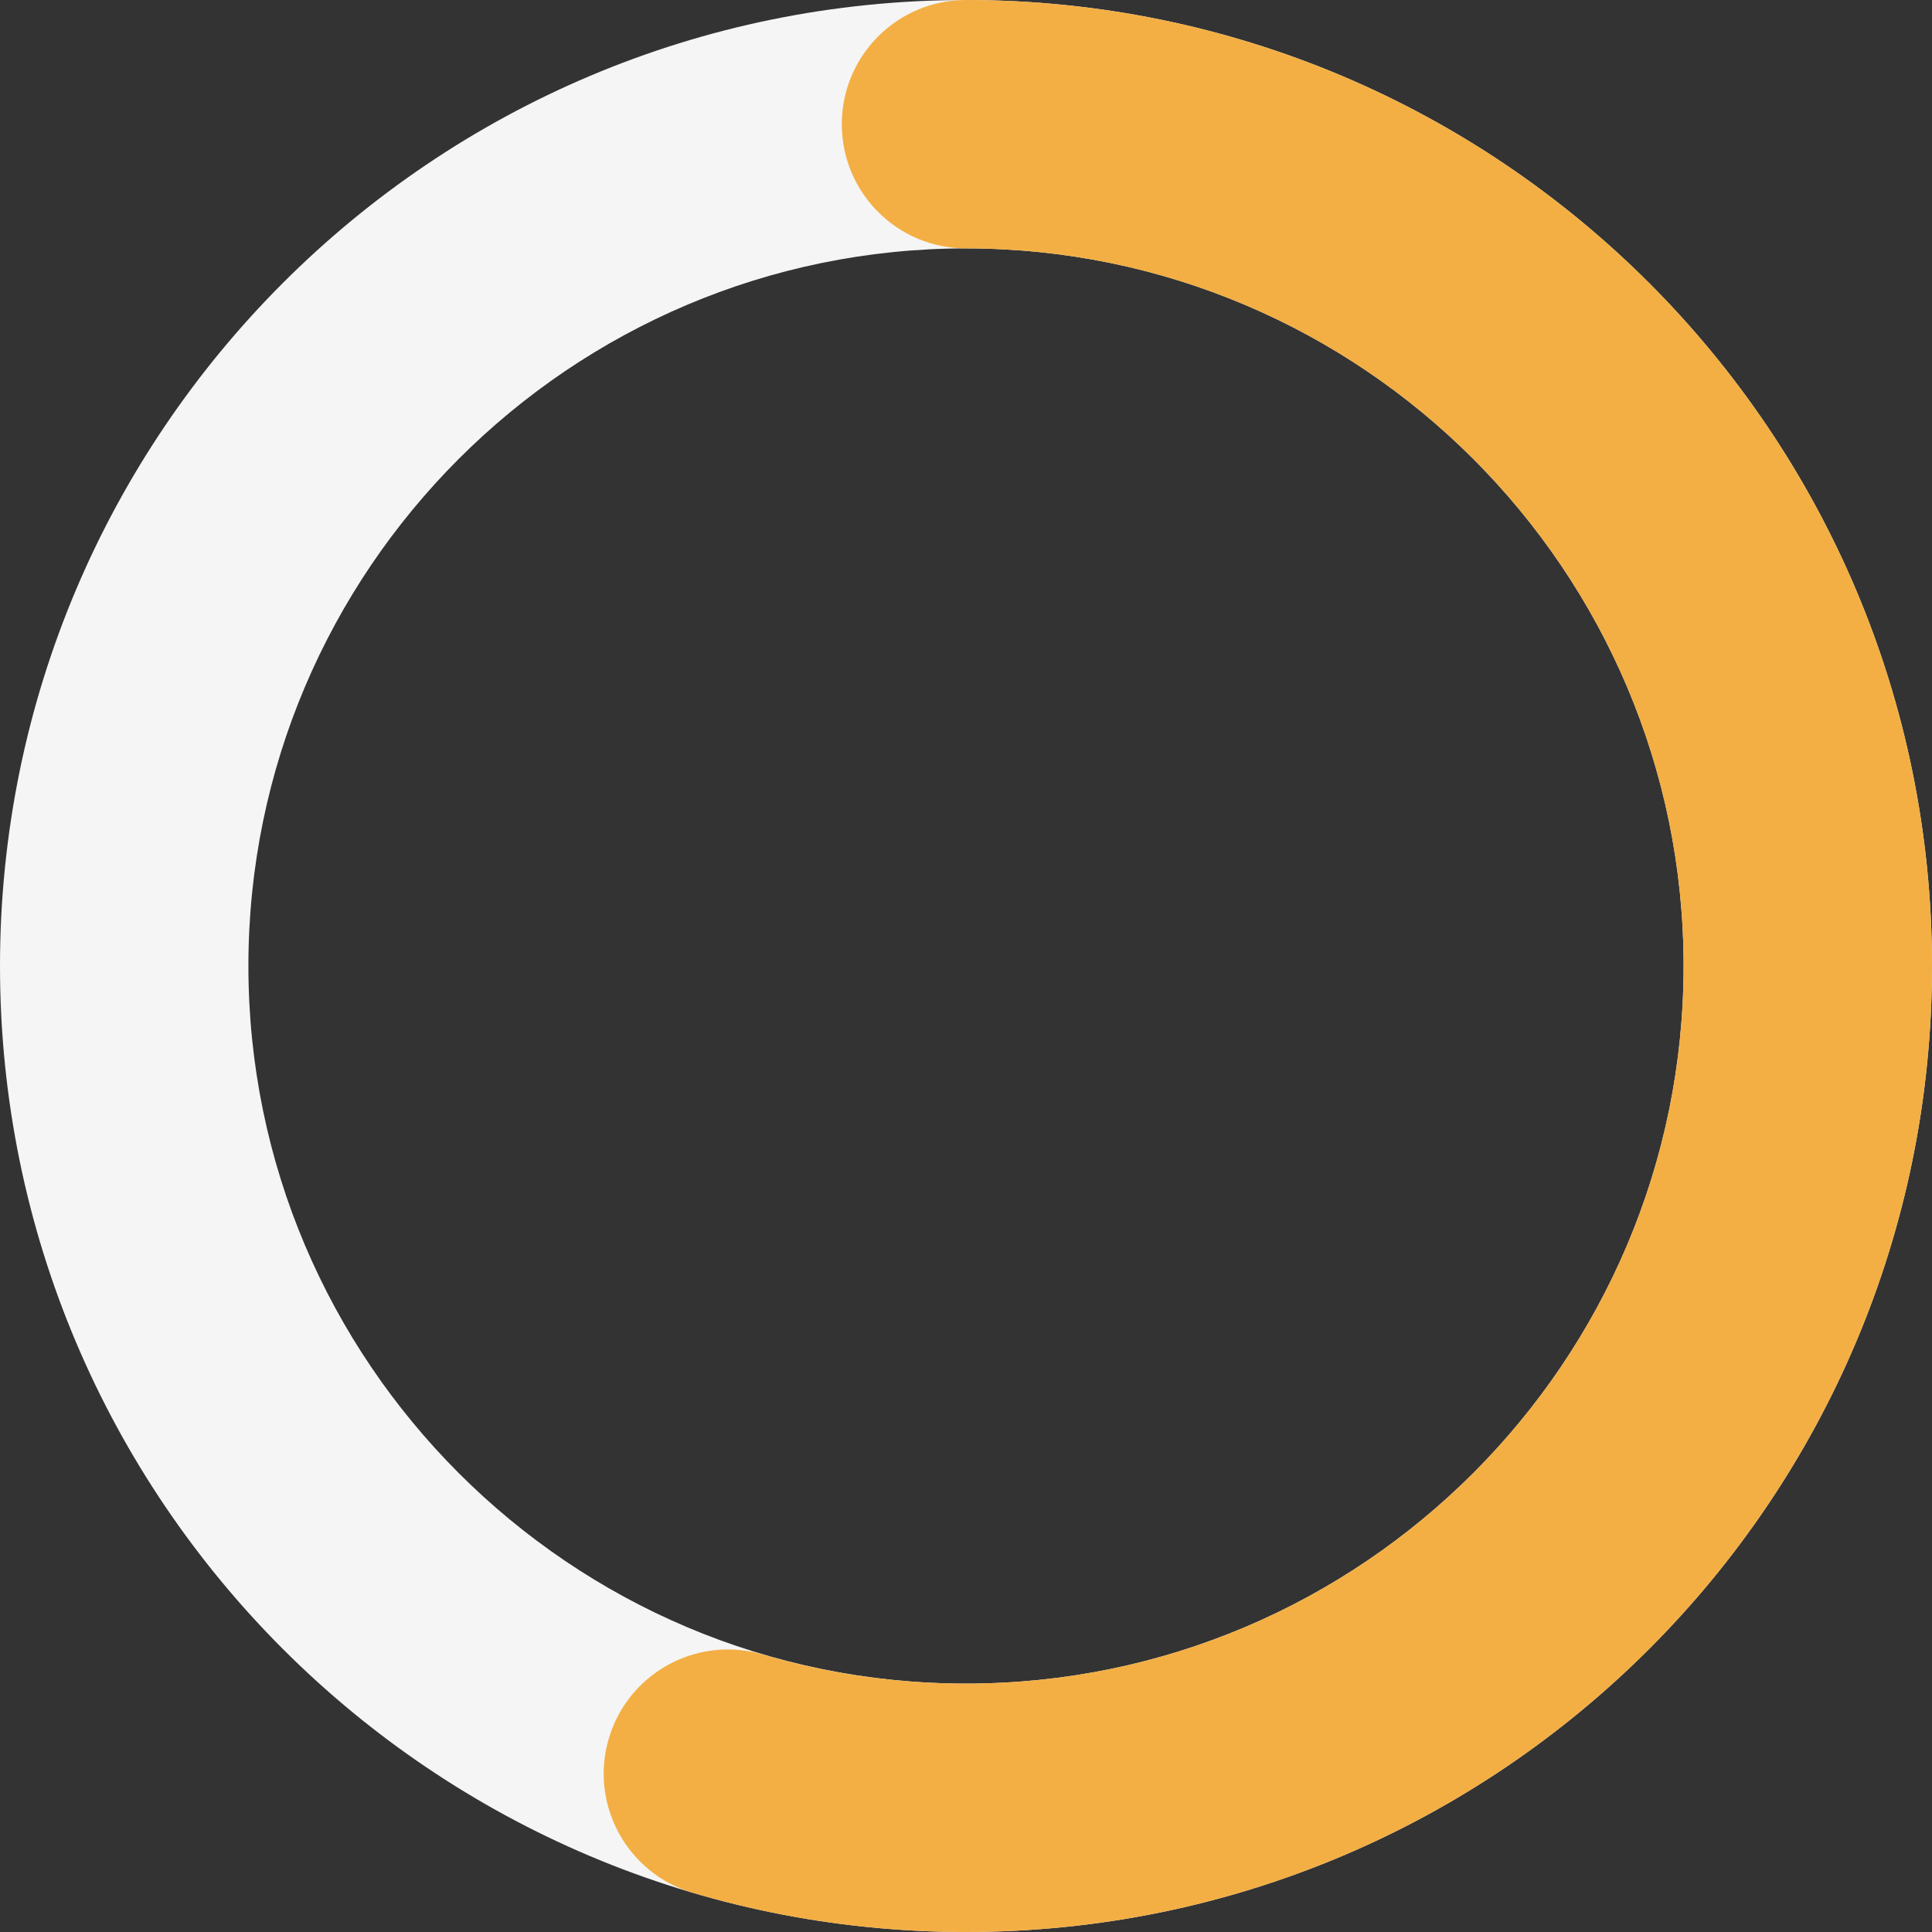 <svg xmlns="http://www.w3.org/2000/svg" width="70" height="70" viewBox="0 0 70 70">
  <rect x="0" y="0" width="70" height="70" fill="#333333" stroke="none"/>
  <g id="Group_146" data-name="Group 146" transform="translate(4 -431)">
    <g id="Path_479" data-name="Path 479" transform="translate(-4 431)" fill="none" stroke-linecap="round">
      <path d="M35,0A35,35,0,1,1,0,35,35,35,0,0,1,35,0Z" stroke="none"/>
      <path d="M 35 9 C 20.664 9 9 20.664 9 35 C 9 49.336 20.664 61 35 61 C 49.336 61 61 49.336 61 35 C 61 20.664 49.336 9 35 9 M 35 0 C 54.33 0 70 15.67 70 35 C 70 54.33 54.33 70 35 70 C 15.67 70 0 54.33 0 35 C 0 15.67 15.67 0 35 0 Z" stroke="none" fill="#f5f5f5"/>
    </g>
    <g id="Path_480" data-name="Path 480" transform="translate(-4 431)" fill="none" stroke-linecap="round" stroke-dasharray="120">
      <path d="M35,0A35,35,0,1,1,0,35,35,35,0,0,1,35,0Z" stroke="none"/>
      <path d="M 35 0 C 54.33 0 70 15.67 70 35 C 70 54.33 54.33 70 35 70 C 34.994 70 34.988 70 34.982 70 C 34.981 70 34.978 70 34.977 70 C 34.972 70 34.968 70 34.963 70 C 34.962 70 34.96 70 34.959 70 C 34.953 70 34.947 70 34.941 70 C 34.94 70 34.938 70 34.937 70 C 34.932 70 34.927 70 34.923 70 C 34.922 70 34.919 70 34.918 70 C 34.912 70 34.906 70 34.9 70 C 34.899 70 34.898 70 34.897 70 C 34.892 70 34.887 70 34.882 70 C 34.88 70 34.879 70 34.877 70 C 34.871 70 34.866 70 34.861 70 C 34.859 70 34.86 70 34.859 70 C 34.853 70 34.847 70 34.841 70 C 34.84 70 34.837 70 34.836 70 C 34.831 70 34.826 70 34.822 70 C 34.819 70 34.82 70 34.818 70 C 34.812 70 34.806 69.999 34.8 69.999 C 34.799 69.999 34.797 69.999 34.796 69.999 C 34.791 69.999 34.786 69.999 34.781 69.999 C 34.78 69.999 34.778 69.999 34.777 69.999 C 34.771 69.999 34.765 69.999 34.759 69.999 C 34.758 69.999 34.757 69.999 34.755 69.999 C 34.751 69.999 34.746 69.999 34.741 69.999 C 34.739 69.999 34.738 69.999 34.735 69.999 C 34.731 69.999 34.726 69.999 34.721 69.999 C 34.72 69.999 34.719 69.999 34.718 69.999 C 34.712 69.999 34.706 69.999 34.701 69.999 C 34.699 69.999 34.696 69.999 34.695 69.999 C 34.691 69.999 34.686 69.999 34.682 69.999 C 34.68 69.999 34.678 69.999 34.676 69.999 C 34.67 69.998 34.665 69.998 34.659 69.998 C 34.657 69.998 34.657 69.998 34.655 69.998 C 34.65 69.998 34.646 69.998 34.641 69.998 C 34.639 69.998 34.638 69.998 34.636 69.998 C 34.63 69.998 34.624 69.998 34.618 69.998 C 34.617 69.998 34.617 69.998 34.616 69.998 C 34.611 69.998 34.606 69.998 34.6 69.998 C 34.598 69.998 34.597 69.998 34.595 69.998 C 34.59 69.998 34.585 69.998 34.581 69.998 C 34.58 69.998 34.578 69.998 34.577 69.997 C 34.571 69.997 34.565 69.997 34.56 69.997 C 34.558 69.997 34.556 69.997 34.554 69.997 C 34.55 69.997 34.545 69.997 34.541 69.997 C 34.54 69.997 34.537 69.997 34.536 69.997 C 34.53 69.997 34.524 69.997 34.519 69.997 C 34.516 69.997 34.516 69.997 34.514 69.997 C 34.509 69.997 34.505 69.997 34.501 69.997 C 34.498 69.996 34.497 69.996 34.495 69.996 C 34.49 69.996 34.485 69.996 34.479 69.996 C 34.478 69.996 34.477 69.996 34.476 69.996 C 34.471 69.996 34.465 69.996 34.459 69.996 C 34.458 69.996 34.455 69.996 34.454 69.996 C 34.45 69.996 34.445 69.996 34.441 69.996 C 34.438 69.996 34.438 69.996 34.436 69.996 C 34.43 69.995 34.425 69.995 34.419 69.995 C 34.417 69.995 34.415 69.995 34.413 69.995 C 34.409 69.995 34.405 69.995 34.401 69.995 C 34.4 69.995 34.396 69.995 34.395 69.995 C 34.389 69.995 34.384 69.995 34.378 69.995 C 34.377 69.995 34.374 69.995 34.373 69.994 C 34.369 69.994 34.365 69.994 34.361 69.994 C 34.358 69.994 34.356 69.994 34.354 69.994 C 34.349 69.994 34.345 69.994 34.34 69.994 C 34.339 69.994 34.337 69.994 34.336 69.994 C 34.33 69.994 34.325 69.994 34.319 69.994 C 34.318 69.993 34.314 69.993 34.313 69.993 C 34.309 69.993 34.305 69.993 34.301 69.993 C 34.298 69.993 34.298 69.993 34.295 69.993 C 34.29 69.993 34.284 69.993 34.278 69.993 C 34.276 69.993 34.275 69.993 34.273 69.993 C 34.268 69.993 34.264 69.992 34.26 69.992 C 34.259 69.992 34.256 69.992 34.254 69.992 C 34.249 69.992 34.243 69.992 34.237 69.992 C 34.236 69.992 34.235 69.992 34.234 69.992 C 34.229 69.992 34.224 69.992 34.219 69.991 C 34.217 69.991 34.216 69.991 34.214 69.991 C 34.209 69.991 34.205 69.991 34.201 69.991 C 34.198 69.991 34.198 69.991 34.195 69.991 C 34.19 69.991 34.184 69.991 34.179 69.991 C 34.178 69.991 34.174 69.99 34.173 69.99 C 34.169 69.99 34.164 69.99 34.16 69.99 C 34.159 69.99 34.156 69.99 34.155 69.99 C 34.149 69.99 34.143 69.99 34.138 69.99 C 34.135 69.99 34.136 69.99 34.133 69.989 C 34.129 69.989 34.124 69.989 34.12 69.989 C 34.117 69.989 34.116 69.989 34.114 69.989 C 34.102 69.989 34.091 69.988 34.079 69.988 C 34.077 69.988 34.075 69.988 34.073 69.988 C 34.069 69.988 34.064 69.988 34.06 69.988 C 34.058 69.988 34.058 69.988 34.055 69.987 C 34.05 69.987 34.044 69.987 34.039 69.987 C 34.037 69.987 34.034 69.987 34.032 69.987 C 34.028 69.987 34.024 69.987 34.02 69.987 C 34.019 69.987 34.016 69.986 34.014 69.986 C 34.009 69.986 34.003 69.986 33.997 69.986 C 33.996 69.986 33.994 69.986 33.993 69.986 C 33.989 69.986 33.984 69.986 33.979 69.985 C 33.977 69.985 33.976 69.985 33.974 69.985 C 33.969 69.985 33.964 69.985 33.959 69.985 C 33.958 69.985 33.956 69.985 33.955 69.985 C 33.949 69.985 33.944 69.984 33.939 69.984 C 33.937 69.984 33.935 69.984 33.933 69.984 C 33.929 69.984 33.925 69.984 33.921 69.984 C 33.919 69.984 33.917 69.984 33.915 69.983 C 33.909 69.983 33.904 69.983 33.898 69.983 C 33.896 69.983 33.894 69.983 33.892 69.983 C 33.888 69.983 33.885 69.983 33.881 69.982 C 33.878 69.982 33.876 69.982 33.874 69.982 C 33.869 69.982 33.864 69.982 33.858 69.982 C 33.856 69.982 33.854 69.982 33.852 69.982 C 33.848 69.981 33.844 69.981 33.84 69.981 C 33.838 69.981 33.835 69.981 33.833 69.981 C 33.829 69.981 33.824 69.981 33.82 69.98 C 33.819 69.98 33.817 69.98 33.816 69.98 C 33.81 69.98 33.805 69.98 33.799 69.98 C 33.797 69.98 33.795 69.98 33.792 69.98 C 33.789 69.979 33.785 69.979 33.781 69.979 C 33.779 69.979 33.777 69.979 33.774 69.979 C 33.769 69.979 33.764 69.979 33.758 69.978 C 33.756 69.978 33.754 69.978 33.752 69.978 C 33.748 69.978 33.745 69.978 33.741 69.978 C 33.739 69.978 33.736 69.978 33.734 69.978 C 33.729 69.977 33.725 69.977 33.72 69.977 C 33.718 69.977 33.714 69.977 33.712 69.977 C 33.708 69.977 33.704 69.976 33.7 69.976 C 33.698 69.976 33.695 69.976 33.693 69.976 C 33.689 69.976 33.685 69.976 33.681 69.976 C 33.679 69.976 33.678 69.975 33.675 69.975 C 33.67 69.975 33.664 69.975 33.659 69.975 C 33.658 69.975 33.654 69.975 33.653 69.975 C 33.649 69.974 33.645 69.974 33.641 69.974 C 33.639 69.974 33.637 69.974 33.635 69.974 C 33.629 69.974 33.624 69.973 33.618 69.973 C 33.616 69.973 33.615 69.973 33.612 69.973 C 33.609 69.973 33.605 69.973 33.601 69.973 C 33.599 69.972 33.596 69.972 33.594 69.972 C 33.59 69.972 33.586 69.972 33.581 69.972 C 33.579 69.972 33.575 69.971 33.572 69.971 C 33.568 69.971 33.564 69.971 33.561 69.971 C 33.558 69.971 33.555 69.971 33.553 69.971 C 33.549 69.97 33.546 69.97 33.542 69.97 C 33.54 69.97 33.538 69.97 33.535 69.97 C 33.53 69.97 33.525 69.969 33.52 69.969 C 33.516 69.969 33.516 69.969 33.512 69.969 C 33.509 69.969 33.505 69.969 33.502 69.969 C 33.498 69.968 33.498 69.968 33.494 69.968 C 33.49 69.968 33.486 69.968 33.481 69.968 C 33.477 69.967 33.475 69.967 33.471 69.967 C 33.468 69.967 33.465 69.967 33.462 69.967 C 33.46 69.967 33.456 69.967 33.453 69.966 C 33.45 69.966 33.447 69.966 33.443 69.966 C 33.439 69.966 33.437 69.966 33.434 69.966 C 33.429 69.965 33.425 69.965 33.421 69.965 C 33.418 69.965 33.415 69.965 33.413 69.965 C 33.41 69.965 33.407 69.964 33.403 69.964 C 33.401 69.964 33.398 69.964 33.395 69.964 C 33.39 69.964 33.385 69.963 33.38 69.963 C 33.378 69.963 33.375 69.963 33.373 69.963 C 33.369 69.963 33.366 69.963 33.362 69.962 C 33.36 69.962 33.357 69.962 33.355 69.962 C 33.35 69.962 33.345 69.962 33.341 69.961 C 33.337 69.961 33.337 69.961 33.333 69.961 C 33.329 69.961 33.325 69.961 33.322 69.96 C 33.319 69.96 33.317 69.96 33.314 69.96 C 33.31 69.96 33.306 69.96 33.302 69.96 C 33.3 69.959 33.299 69.959 33.297 69.959 C 33.292 69.959 33.286 69.959 33.281 69.959 C 33.279 69.958 33.276 69.958 33.273 69.958 C 33.27 69.958 33.266 69.958 33.263 69.958 C 33.261 69.958 33.258 69.957 33.256 69.957 C 33.251 69.957 33.246 69.957 33.24 69.957 C 33.238 69.956 33.236 69.956 33.233 69.956 C 33.229 69.956 33.226 69.956 33.223 69.956 C 33.22 69.956 33.218 69.955 33.216 69.955 C 33.211 69.955 33.206 69.955 33.201 69.955 C 33.199 69.954 33.197 69.954 33.195 69.954 C 33.191 69.954 33.186 69.954 33.182 69.954 C 33.18 69.953 33.177 69.953 33.174 69.953 C 33.171 69.953 33.168 69.953 33.164 69.953 C 33.162 69.953 33.159 69.952 33.157 69.952 C 33.152 69.952 33.147 69.952 33.142 69.952 C 33.138 69.951 33.137 69.951 33.134 69.951 C 33.131 69.951 33.128 69.951 33.125 69.951 C 33.121 69.95 33.119 69.95 33.116 69.95 C 33.112 69.95 33.108 69.95 33.104 69.95 C 33.101 69.949 33.096 69.949 33.093 69.949 C 33.09 69.949 33.087 69.949 33.084 69.948 C 33.082 69.948 33.077 69.948 33.075 69.948 C 33.072 69.948 33.069 69.948 33.066 69.947 C 33.062 69.947 33.058 69.947 33.053 69.947 C 33.05 69.947 33.047 69.946 33.043 69.946 C 33.041 69.946 33.037 69.946 33.035 69.946 C 33.032 69.946 33.029 69.945 33.025 69.945 C 33.023 69.945 33.02 69.945 33.018 69.945 C 33.013 69.945 33.007 69.944 33.003 69.944 C 32.999 69.944 32.997 69.944 32.994 69.943 C 32.991 69.943 32.988 69.943 32.985 69.943 C 32.982 69.943 32.98 69.943 32.977 69.943 C 32.973 69.942 32.969 69.942 32.965 69.942 C 32.961 69.942 32.957 69.941 32.954 69.941 C 32.951 69.941 32.948 69.941 32.945 69.941 C 32.942 69.941 32.938 69.94 32.936 69.94 C 32.933 69.94 32.93 69.94 32.927 69.94 C 32.922 69.939 32.919 69.939 32.914 69.939 C 32.911 69.939 32.908 69.938 32.904 69.938 C 32.901 69.938 32.899 69.938 32.895 69.938 C 32.892 69.938 32.89 69.937 32.886 69.937 C 32.883 69.937 32.882 69.937 32.878 69.937 C 32.873 69.936 32.868 69.936 32.863 69.936 C 32.861 69.936 32.858 69.936 32.855 69.935 C 32.852 69.935 32.849 69.935 32.846 69.935 C 32.843 69.935 32.841 69.934 32.837 69.934 C 32.834 69.934 32.831 69.934 32.829 69.934 C 32.824 69.933 32.819 69.933 32.814 69.933 C 32.812 69.933 32.808 69.933 32.806 69.932 C 32.803 69.932 32.799 69.932 32.797 69.932 C 32.794 69.932 32.791 69.931 32.788 69.931 C 32.785 69.931 32.778 69.931 32.775 69.93 C 32.772 69.93 32.768 69.93 32.765 69.93 C 32.762 69.93 32.76 69.929 32.756 69.929 C 32.753 69.929 32.75 69.929 32.748 69.929 C 32.744 69.928 32.743 69.928 32.739 69.928 C 32.735 69.928 32.73 69.928 32.726 69.927 C 32.723 69.927 32.718 69.927 32.716 69.927 C 32.713 69.926 32.71 69.926 32.707 69.926 C 32.705 69.926 32.701 69.926 32.699 69.926 C 32.695 69.925 32.692 69.925 32.689 69.925 C 32.685 69.925 32.679 69.924 32.675 69.924 C 32.672 69.924 32.67 69.924 32.667 69.923 C 32.663 69.923 32.661 69.923 32.657 69.923 C 32.655 69.923 32.652 69.922 32.649 69.922 C 32.647 69.922 32.643 69.922 32.641 69.922 C 32.636 69.921 32.631 69.921 32.626 69.921 C 32.623 69.921 32.62 69.92 32.617 69.92 C 32.615 69.92 32.612 69.92 32.609 69.92 C 32.606 69.919 32.603 69.919 32.6 69.919 C 32.597 69.919 32.594 69.919 32.591 69.918 C 32.586 69.918 32.581 69.918 32.577 69.917 C 32.574 69.917 32.571 69.917 32.569 69.917 C 32.566 69.917 32.562 69.916 32.559 69.916 C 32.557 69.916 32.554 69.916 32.551 69.916 C 32.546 69.915 32.541 69.915 32.537 69.915 C 32.534 69.914 32.531 69.914 32.528 69.914 C 32.524 69.914 32.522 69.914 32.519 69.913 C 32.516 69.913 32.513 69.913 32.511 69.913 C 32.507 69.913 32.505 69.912 32.502 69.912 C 32.497 69.912 32.492 69.912 32.488 69.911 C 32.484 69.911 32.481 69.911 32.478 69.91 C 32.475 69.91 32.473 69.91 32.471 69.91 C 32.467 69.91 32.464 69.91 32.461 69.909 C 32.459 69.909 32.457 69.909 32.455 69.909 C 32.448 69.908 32.443 69.908 32.436 69.908 C 32.434 69.907 32.432 69.907 32.43 69.907 C 32.427 69.907 32.424 69.907 32.42 69.906 C 32.418 69.906 32.416 69.906 32.413 69.906 C 32.408 69.905 32.402 69.905 32.396 69.905 C 32.394 69.904 32.392 69.904 32.389 69.904 C 32.386 69.904 32.383 69.904 32.379 69.903 C 32.377 69.903 32.375 69.903 32.373 69.903 C 32.37 69.903 32.366 69.902 32.363 69.902 C 32.36 69.902 32.358 69.902 32.355 69.902 C 32.349 69.901 32.345 69.901 32.339 69.9 C 32.337 69.9 32.334 69.9 32.332 69.9 C 32.328 69.9 32.326 69.899 32.322 69.899 C 32.319 69.899 32.317 69.899 32.313 69.898 C 32.309 69.898 32.304 69.898 32.299 69.897 C 32.297 69.897 32.294 69.897 32.291 69.897 C 32.288 69.896 32.285 69.896 32.282 69.896 C 32.279 69.896 32.277 69.896 32.275 69.895 C 32.269 69.895 32.264 69.895 32.258 69.894 C 32.256 69.894 32.253 69.894 32.251 69.894 C 32.247 69.893 32.244 69.893 32.241 69.893 C 32.239 69.893 32.237 69.893 32.234 69.892 C 32.231 69.892 32.228 69.892 32.224 69.892 C 32.223 69.891 32.221 69.891 32.219 69.891 C 32.212 69.891 32.207 69.89 32.2 69.89 C 32.198 69.889 32.196 69.889 32.194 69.889 C 32.19 69.889 32.187 69.889 32.183 69.888 C 32.182 69.888 32.18 69.888 32.178 69.888 C 32.171 69.887 32.165 69.887 32.158 69.886 C 32.157 69.886 32.155 69.886 32.153 69.886 C 32.15 69.886 32.146 69.885 32.142 69.885 C 32.141 69.885 32.139 69.885 32.138 69.885 C 32.126 69.884 32.114 69.883 32.102 69.882 C 32.1 69.882 32.098 69.881 32.096 69.881 C 32.093 69.881 32.089 69.881 32.086 69.88 C 32.084 69.88 32.082 69.88 32.08 69.88 C 32.074 69.879 32.067 69.879 32.061 69.878 C 32.06 69.878 32.057 69.878 32.056 69.878 C 32.052 69.878 32.048 69.877 32.045 69.877 C 32.043 69.877 32.041 69.877 32.04 69.877 C 32.033 69.876 32.026 69.875 32.019 69.875 C 32.018 69.875 32.016 69.875 32.015 69.875 C 32.012 69.874 32.008 69.874 32.004 69.874 C 32.002 69.873 32 69.873 31.999 69.873 C 31.987 69.872 31.975 69.871 31.964 69.87 C 31.962 69.87 31.96 69.87 31.958 69.87 C 31.955 69.869 31.951 69.869 31.947 69.869 C 31.946 69.869 31.944 69.868 31.942 69.868 C 31.935 69.868 31.931 69.867 31.924 69.867 C 31.921 69.866 31.919 69.866 31.917 69.866 C 31.914 69.866 31.91 69.865 31.907 69.865 C 31.905 69.865 31.903 69.865 31.902 69.865 C 31.895 69.864 31.888 69.864 31.881 69.863 C 31.879 69.863 31.878 69.863 31.877 69.863 C 31.873 69.862 31.87 69.862 31.867 69.862 C 31.864 69.861 31.862 69.861 31.86 69.861 C 31.848 69.86 31.836 69.859 31.825 69.858 C 31.824 69.858 31.822 69.858 31.82 69.858 C 31.816 69.857 31.813 69.857 31.809 69.856 C 31.808 69.856 31.807 69.856 31.805 69.856 C 31.798 69.856 31.79 69.855 31.783 69.854 C 31.782 69.854 31.781 69.854 31.78 69.854 C 31.775 69.853 31.773 69.853 31.768 69.853 C 31.767 69.853 31.765 69.853 31.764 69.852 C 31.752 69.851 31.739 69.85 31.727 69.849 C 31.726 69.849 31.724 69.849 31.723 69.849 C 31.712 69.848 31.698 69.846 31.686 69.845 C 31.685 69.845 31.684 69.845 31.683 69.845 C 31.678 69.844 31.675 69.844 31.671 69.844 C 31.67 69.844 31.669 69.844 31.668 69.843 C 31.661 69.843 31.653 69.842 31.646 69.841 C 31.644 69.841 31.643 69.841 31.641 69.841 C 31.638 69.841 31.634 69.84 31.63 69.84 C 31.629 69.84 31.627 69.84 31.626 69.839 C 31.614 69.838 31.601 69.837 31.59 69.836 C 31.588 69.836 31.587 69.836 31.585 69.835 C 31.581 69.835 31.577 69.835 31.573 69.834 C 31.573 69.834 31.573 69.834 31.573 69.834 C 31.565 69.834 31.557 69.833 31.549 69.832 C 31.547 69.832 31.546 69.832 31.544 69.832 C 31.54 69.831 31.538 69.831 31.533 69.83 C 31.532 69.83 31.53 69.83 31.528 69.83 C 31.52 69.829 31.513 69.828 31.505 69.828 C 31.504 69.828 31.504 69.828 31.504 69.828 C 31.5 69.827 31.496 69.827 31.492 69.826 C 31.491 69.826 31.49 69.826 31.488 69.826 C 31.477 69.825 31.463 69.824 31.452 69.822 C 31.45 69.822 31.449 69.822 31.447 69.822 C 31.444 69.822 31.439 69.821 31.436 69.821 C 31.435 69.821 31.434 69.821 31.433 69.82 C 31.426 69.82 31.418 69.819 31.411 69.818 C 31.41 69.818 31.408 69.818 31.407 69.818 C 31.402 69.817 31.4 69.817 31.395 69.817 C 31.394 69.816 31.392 69.816 31.391 69.816 C 31.383 69.815 31.376 69.815 31.368 69.814 C 31.367 69.814 31.367 69.814 31.366 69.814 C 31.363 69.813 31.358 69.813 31.354 69.812 C 31.353 69.812 31.352 69.812 31.351 69.812 C 31.339 69.811 31.326 69.809 31.314 69.808 C 31.312 69.808 31.311 69.808 31.31 69.808 C 31.305 69.807 31.302 69.807 31.298 69.807 C 31.297 69.806 31.297 69.806 31.296 69.806 C 31.287 69.805 31.28 69.805 31.271 69.804 C 31.27 69.804 31.27 69.804 31.27 69.804 C 31.265 69.803 31.262 69.803 31.257 69.802 C 31.256 69.802 31.255 69.802 31.254 69.802 C 31.242 69.801 31.228 69.799 31.217 69.798 C 31.216 69.798 31.214 69.798 31.213 69.797 C 31.201 69.796 31.187 69.795 31.176 69.793 C 31.174 69.793 31.174 69.793 31.173 69.793 C 31.168 69.793 31.165 69.792 31.16 69.792 C 31.16 69.792 31.159 69.792 31.159 69.792 C 31.145 69.79 31.133 69.789 31.119 69.787 C 31.119 69.787 31.118 69.787 31.117 69.787 C 31.103 69.786 31.093 69.784 31.079 69.783 C 31.078 69.783 31.077 69.783 31.076 69.782 C 31.062 69.781 31.051 69.78 31.037 69.778 C 31.036 69.778 31.036 69.778 31.036 69.778 C 31.031 69.777 31.027 69.777 31.023 69.776 C 31.022 69.776 31.022 69.776 31.021 69.776 C 31.009 69.775 30.995 69.773 30.983 69.772 C 30.981 69.772 30.98 69.772 30.979 69.771 C 30.966 69.77 30.954 69.769 30.941 69.767 C 30.94 69.767 30.94 69.767 30.939 69.767 C 30.934 69.766 30.931 69.766 30.926 69.765 C 30.926 69.765 30.926 69.765 30.925 69.765 C 30.916 69.764 30.909 69.763 30.9 69.762 C 30.899 69.762 30.899 69.762 30.898 69.762 C 30.894 69.762 30.89 69.761 30.885 69.761 C 30.885 69.761 30.885 69.761 30.884 69.761 C 30.87 69.759 30.858 69.758 30.845 69.756 C 30.844 69.756 30.843 69.756 30.843 69.756 C 30.829 69.754 30.817 69.753 30.803 69.751 C 30.803 69.751 30.803 69.751 30.802 69.751 C 30.789 69.749 30.776 69.748 30.762 69.746 C 30.762 69.746 30.762 69.746 30.761 69.746 C 30.757 69.745 30.753 69.745 30.748 69.744 C 30.748 69.744 30.747 69.744 30.747 69.744 C 30.733 69.743 30.722 69.741 30.708 69.739 C 30.707 69.739 30.706 69.739 30.705 69.739 C 30.692 69.737 30.68 69.736 30.666 69.734 C 30.666 69.734 30.666 69.734 30.665 69.734 C 30.661 69.734 30.657 69.733 30.652 69.733 C 30.652 69.733 30.651 69.732 30.651 69.732 C 30.637 69.731 30.625 69.729 30.612 69.728 C 30.611 69.727 30.61 69.727 30.609 69.727 C 30.596 69.726 30.585 69.724 30.571 69.722 C 30.57 69.722 30.569 69.722 30.569 69.722 C 30.555 69.72 30.543 69.719 30.529 69.717 C 30.529 69.717 30.529 69.717 30.529 69.717 C 30.524 69.716 30.52 69.716 30.515 69.715 C 30.515 69.715 30.514 69.715 30.514 69.715 C 30.5 69.713 30.488 69.712 30.475 69.71 C 30.474 69.71 30.474 69.71 30.473 69.71 C 30.46 69.708 30.447 69.707 30.435 69.705 C 30.434 69.705 30.433 69.705 30.432 69.705 C 30.413 69.702 30.397 69.7 30.379 69.698 C 30.378 69.698 30.378 69.697 30.377 69.697 C 30.363 69.696 30.352 69.694 30.338 69.692 C 30.338 69.692 30.337 69.692 30.336 69.692 C 30.323 69.69 30.311 69.689 30.297 69.687 C 30.297 69.687 30.296 69.687 30.296 69.687 C 30.278 69.684 30.26 69.682 30.242 69.679 C 30.242 69.679 30.241 69.679 30.241 69.679 C 30.228 69.677 30.215 69.676 30.202 69.674 C 30.201 69.674 30.2 69.674 30.2 69.674 C 30.187 69.672 30.174 69.67 30.162 69.668 C 30.161 69.668 30.16 69.668 30.159 69.668 C 30.154 69.667 30.151 69.667 30.147 69.666 C 30.146 69.666 30.145 69.666 30.145 69.666 C 30.131 69.664 30.12 69.663 30.106 69.661 C 30.106 69.661 30.104 69.66 30.104 69.66 C 30.09 69.658 30.079 69.657 30.065 69.655 C 30.065 69.655 30.064 69.655 30.064 69.655 C 30.05 69.653 30.038 69.651 30.024 69.649 C 30.024 69.649 30.023 69.649 30.023 69.649 C 30.019 69.648 30.015 69.648 30.01 69.647 C 30.01 69.647 30.01 69.647 30.009 69.647 C 29.995 69.645 29.983 69.643 29.97 69.641 C 29.969 69.641 29.969 69.641 29.968 69.641 C 29.954 69.639 29.943 69.637 29.929 69.635 C 29.928 69.635 29.928 69.635 29.928 69.635 C 29.923 69.634 29.919 69.634 29.915 69.633 C 29.914 69.633 29.914 69.633 29.914 69.633 C 29.906 69.632 29.897 69.631 29.89 69.63 C 29.889 69.629 29.888 69.629 29.887 69.629 C 29.882 69.628 29.879 69.628 29.875 69.627 C 29.874 69.627 29.873 69.627 29.872 69.627 C 29.86 69.625 29.848 69.623 29.835 69.622 C 29.834 69.621 29.832 69.621 29.831 69.621 C 29.818 69.619 29.806 69.617 29.794 69.615 C 29.793 69.615 29.792 69.615 29.791 69.615 C 29.787 69.614 29.784 69.614 29.779 69.613 C 29.778 69.613 29.777 69.613 29.777 69.613 C 29.768 69.612 29.762 69.611 29.753 69.609 C 29.752 69.609 29.752 69.609 29.751 69.609 C 29.747 69.608 29.744 69.608 29.739 69.607 C 29.738 69.607 29.737 69.607 29.736 69.607 C 29.724 69.605 29.71 69.603 29.699 69.601 C 29.698 69.601 29.697 69.601 29.695 69.601 C 29.683 69.599 29.671 69.597 29.659 69.595 C 29.658 69.595 29.656 69.595 29.655 69.595 C 29.651 69.594 29.648 69.593 29.644 69.593 C 29.643 69.593 29.642 69.592 29.641 69.592 C 29.628 69.59 29.616 69.588 29.603 69.586 C 29.602 69.586 29.601 69.586 29.6 69.586 C 29.588 69.584 29.577 69.582 29.564 69.58 C 29.563 69.58 29.561 69.58 29.559 69.58 C 29.556 69.579 29.551 69.578 29.548 69.578 C 29.547 69.578 29.547 69.578 29.546 69.578 C 29.538 69.576 29.531 69.575 29.523 69.574 C 29.522 69.574 29.521 69.574 29.52 69.573 C 29.515 69.573 29.513 69.572 29.508 69.572 C 29.507 69.571 29.506 69.571 29.504 69.571 C 29.493 69.569 29.48 69.567 29.468 69.565 C 29.467 69.565 29.466 69.565 29.464 69.565 C 29.461 69.564 29.457 69.563 29.453 69.563 C 29.452 69.563 29.451 69.563 29.449 69.562 C 29.443 69.561 29.436 69.56 29.429 69.559 C 29.427 69.559 29.426 69.559 29.424 69.558 C 29.421 69.558 29.416 69.557 29.413 69.556 C 29.412 69.556 29.411 69.556 29.41 69.556 C 29.403 69.555 29.394 69.553 29.387 69.552 C 29.386 69.552 29.385 69.552 29.385 69.552 C 29.381 69.551 29.377 69.551 29.373 69.55 C 29.372 69.55 29.37 69.55 29.369 69.549 C 29.358 69.548 29.344 69.545 29.333 69.544 C 29.332 69.543 29.33 69.543 29.329 69.543 C 29.317 69.541 29.306 69.539 29.293 69.537 C 29.292 69.537 29.29 69.537 29.289 69.536 C 29.285 69.536 29.282 69.535 29.278 69.535 C 29.276 69.534 29.275 69.534 29.274 69.534 C 29.267 69.533 29.259 69.531 29.252 69.53 C 29.251 69.53 29.25 69.53 29.249 69.53 C 29.246 69.529 29.242 69.529 29.239 69.528 C 29.237 69.528 29.235 69.527 29.233 69.527 C 29.221 69.525 29.21 69.523 29.198 69.521 C 29.197 69.521 29.195 69.521 29.194 69.521 C 29.19 69.52 29.186 69.519 29.183 69.519 C 29.182 69.519 29.18 69.518 29.179 69.518 C 29.172 69.517 29.165 69.516 29.159 69.515 C 29.157 69.514 29.155 69.514 29.154 69.514 C 29.149 69.513 29.148 69.513 29.143 69.512 C 29.141 69.512 29.14 69.512 29.138 69.511 C 29.131 69.51 29.125 69.509 29.118 69.508 C 29.117 69.508 29.115 69.507 29.114 69.507 C 29.111 69.507 29.107 69.506 29.104 69.505 C 29.102 69.505 29.1 69.505 29.098 69.505 C 29.087 69.503 29.075 69.501 29.064 69.499 C 29.062 69.498 29.06 69.498 29.059 69.498 C 29.056 69.497 29.051 69.497 29.048 69.496 C 29.047 69.496 29.045 69.495 29.043 69.495 C 29.037 69.494 29.031 69.493 29.024 69.492 C 29.022 69.492 29.021 69.491 29.019 69.491 C 29.014 69.49 29.013 69.49 29.008 69.489 C 29.006 69.489 29.005 69.489 29.004 69.488 C 28.992 69.486 28.98 69.484 28.969 69.482 C 28.967 69.482 28.965 69.482 28.963 69.481 C 28.96 69.481 28.956 69.48 28.953 69.48 C 28.952 69.479 28.951 69.479 28.949 69.479 C 28.942 69.478 28.936 69.477 28.93 69.475 C 28.928 69.475 28.925 69.475 28.923 69.474 C 28.921 69.474 28.916 69.473 28.914 69.473 C 28.912 69.472 28.91 69.472 28.907 69.472 C 28.9 69.47 28.897 69.47 28.89 69.468 C 28.888 69.468 28.886 69.468 28.884 69.467 C 28.881 69.467 28.877 69.466 28.874 69.466 C 28.872 69.465 28.87 69.465 28.869 69.465 C 28.863 69.464 28.858 69.463 28.852 69.462 C 28.85 69.461 28.847 69.461 28.845 69.46 C 28.841 69.46 28.839 69.459 28.835 69.459 C 28.833 69.458 28.83 69.458 28.828 69.458 C 28.825 69.457 28.822 69.457 28.819 69.456 C 28.815 69.455 28.812 69.455 28.808 69.454 C 28.805 69.453 28.8 69.453 28.797 69.452 C 28.794 69.451 28.792 69.451 28.789 69.451 C 28.787 69.45 28.782 69.449 28.78 69.449 C 28.777 69.448 28.775 69.448 28.772 69.448 C 28.768 69.447 28.762 69.446 28.757 69.445 C 28.755 69.444 28.752 69.444 28.749 69.443 C 28.746 69.443 28.744 69.442 28.74 69.442 C 28.738 69.441 28.736 69.441 28.733 69.441 C 28.722 69.439 28.712 69.437 28.701 69.435 C 28.699 69.434 28.696 69.434 28.694 69.433 C 28.69 69.433 28.688 69.432 28.685 69.432 C 28.682 69.431 28.68 69.431 28.678 69.43 C 28.673 69.43 28.666 69.428 28.662 69.428 C 28.659 69.427 28.657 69.427 28.655 69.426 C 28.652 69.426 28.648 69.425 28.645 69.425 C 28.643 69.424 28.641 69.424 28.638 69.423 C 28.633 69.422 28.629 69.422 28.625 69.421 C 28.622 69.42 28.618 69.42 28.615 69.419 C 28.612 69.418 28.61 69.418 28.607 69.417 C 28.604 69.417 28.601 69.416 28.598 69.416 C 28.595 69.415 28.594 69.415 28.59 69.414 C 28.586 69.414 28.582 69.413 28.578 69.412 C 28.574 69.411 28.572 69.411 28.567 69.41 C 28.565 69.41 28.562 69.409 28.56 69.409 C 28.557 69.408 28.553 69.407 28.551 69.407 C 28.548 69.407 28.545 69.406 28.542 69.405 C 28.537 69.405 28.534 69.404 28.53 69.403 C 28.526 69.403 28.523 69.402 28.52 69.401 C 28.518 69.401 28.514 69.4 28.512 69.4 C 28.509 69.399 28.506 69.399 28.503 69.398 C 28.5 69.398 28.498 69.397 28.496 69.397 C 28.491 69.396 28.486 69.395 28.481 69.394 C 28.477 69.393 28.476 69.393 28.473 69.392 C 28.47 69.392 28.467 69.391 28.464 69.391 C 28.461 69.39 28.46 69.39 28.456 69.389 C 28.452 69.388 28.447 69.388 28.443 69.387 C 28.44 69.386 28.437 69.386 28.435 69.385 C 28.432 69.385 28.428 69.384 28.425 69.383 C 28.423 69.383 28.42 69.382 28.417 69.382 C 28.414 69.381 28.411 69.381 28.408 69.38 C 28.404 69.379 28.4 69.379 28.397 69.378 C 28.393 69.377 28.39 69.377 28.386 69.376 C 28.384 69.375 28.381 69.375 28.379 69.375 C 28.375 69.374 28.372 69.373 28.368 69.373 C 28.366 69.372 28.364 69.372 28.362 69.371 C 28.357 69.37 28.352 69.369 28.347 69.368 C 28.344 69.368 28.342 69.368 28.34 69.367 C 28.337 69.366 28.333 69.366 28.33 69.365 C 28.328 69.365 28.325 69.364 28.323 69.364 C 28.318 69.363 28.314 69.362 28.309 69.361 C 28.306 69.361 28.306 69.36 28.302 69.36 C 28.298 69.359 28.295 69.358 28.291 69.358 C 28.289 69.357 28.286 69.357 28.284 69.356 C 28.28 69.356 28.276 69.355 28.273 69.354 C 28.27 69.354 28.27 69.353 28.267 69.353 C 28.262 69.352 28.257 69.351 28.252 69.35 C 28.25 69.35 28.247 69.349 28.245 69.349 C 28.242 69.348 28.238 69.347 28.235 69.347 C 28.232 69.346 28.231 69.346 28.228 69.345 C 28.223 69.344 28.218 69.343 28.213 69.342 C 28.211 69.342 28.209 69.342 28.207 69.341 C 28.203 69.341 28.199 69.34 28.196 69.339 C 28.193 69.339 28.192 69.338 28.19 69.338 C 28.185 69.337 28.18 69.336 28.176 69.335 C 28.173 69.335 28.173 69.334 28.17 69.334 C 28.166 69.333 28.161 69.332 28.157 69.331 C 28.155 69.331 28.153 69.331 28.151 69.33 C 28.147 69.329 28.143 69.329 28.139 69.328 C 28.137 69.327 28.136 69.327 28.134 69.327 C 28.129 69.326 28.123 69.325 28.118 69.324 C 28.117 69.323 28.114 69.323 28.113 69.323 C 28.109 69.322 28.105 69.321 28.101 69.32 C 28.099 69.32 28.097 69.319 28.095 69.319 C 28.09 69.318 28.084 69.317 28.079 69.316 C 28.078 69.316 28.076 69.315 28.075 69.315 C 28.071 69.314 28.066 69.313 28.062 69.312 C 28.06 69.312 28.059 69.312 28.057 69.311 C 28.051 69.31 28.046 69.309 28.041 69.308 C 28.041 69.308 28.04 69.308 28.04 69.308 C 28.034 69.307 28.029 69.306 28.023 69.305 C 28.021 69.304 28.02 69.304 28.018 69.304 C 28.013 69.303 28.009 69.302 28.005 69.301 C 28.004 69.301 28.002 69.3 28.001 69.3 C 27.996 69.299 27.99 69.298 27.984 69.297 C 27.983 69.296 27.982 69.296 27.981 69.296 C 27.976 69.295 27.971 69.294 27.966 69.293 C 27.965 69.293 27.964 69.293 27.963 69.292 C 27.957 69.291 27.951 69.29 27.945 69.289 C 27.945 69.289 27.945 69.289 27.945 69.289 C 27.939 69.287 27.933 69.286 27.927 69.285 C 27.927 69.285 27.925 69.285 27.925 69.285 C 27.913 69.282 27.901 69.28 27.889 69.277 C 27.888 69.277 27.888 69.277 27.887 69.277 C 27.882 69.276 27.876 69.274 27.871 69.273 C 27.871 69.273 27.868 69.273 27.868 69.273 C 27.863 69.272 27.856 69.27 27.851 69.269 C 27.851 69.269 27.849 69.269 27.849 69.269 C 27.844 69.268 27.839 69.267 27.833 69.266 C 27.832 69.265 27.831 69.265 27.83 69.265 C 27.818 69.262 27.807 69.26 27.795 69.258 C 27.794 69.257 27.792 69.257 27.791 69.257 C 27.786 69.256 27.78 69.255 27.775 69.253 C 27.774 69.253 27.775 69.253 27.774 69.253 C 27.768 69.252 27.762 69.251 27.756 69.249 C 27.755 69.249 27.755 69.249 27.754 69.249 C 27.748 69.248 27.743 69.247 27.737 69.245 C 27.737 69.245 27.736 69.245 27.736 69.245 C 27.73 69.244 27.724 69.243 27.718 69.241 C 27.718 69.241 27.717 69.241 27.717 69.241 C 27.711 69.24 27.706 69.239 27.7 69.238 C 27.699 69.237 27.699 69.237 27.698 69.237 C 27.686 69.235 27.674 69.232 27.662 69.229 C 27.661 69.229 27.66 69.229 27.659 69.229 C 27.653 69.228 27.648 69.227 27.642 69.225 C 27.642 69.225 27.642 69.225 27.642 69.225 C 27.635 69.224 27.629 69.223 27.623 69.221 C 27.623 69.221 27.622 69.221 27.622 69.221 C 27.616 69.22 27.611 69.219 27.605 69.217 C 27.604 69.217 27.604 69.217 27.603 69.217 C 27.591 69.214 27.579 69.212 27.567 69.209 C 27.567 69.209 27.565 69.209 27.565 69.209 C 27.553 69.206 27.541 69.203 27.529 69.201 C 27.528 69.201 27.529 69.201 27.528 69.201 C 27.515 69.198 27.503 69.195 27.491 69.193 C 27.491 69.193 27.49 69.192 27.49 69.192 C 27.484 69.191 27.478 69.19 27.472 69.188 C 27.471 69.188 27.472 69.188 27.471 69.188 C 27.459 69.186 27.446 69.183 27.434 69.18 C 27.434 69.18 27.433 69.18 27.433 69.18 C 27.421 69.177 27.408 69.174 27.396 69.172 C 27.396 69.172 27.396 69.172 27.396 69.172 C 27.377 69.167 27.358 69.163 27.339 69.159 C 27.339 69.159 27.339 69.159 27.339 69.159 C 26.584 68.991 25.839 68.798 25.104 68.581 C 22.719 67.88 21.355 65.378 22.057 62.994 C 22.634 61.034 24.427 59.763 26.372 59.763 C 26.792 59.763 27.22 59.822 27.644 59.947 C 30.018 60.646 32.493 61 35 61 C 49.336 61 61 49.336 61 35 C 61 20.664 49.336 9 35 9 C 32.515 9 30.5 6.985 30.5 4.5 C 30.5 2.015 32.515 0 35 0 C 35 0 35 0 35 0 Z" stroke="none" fill="#f3af44"/>
    </g>
  </g>
</svg>
